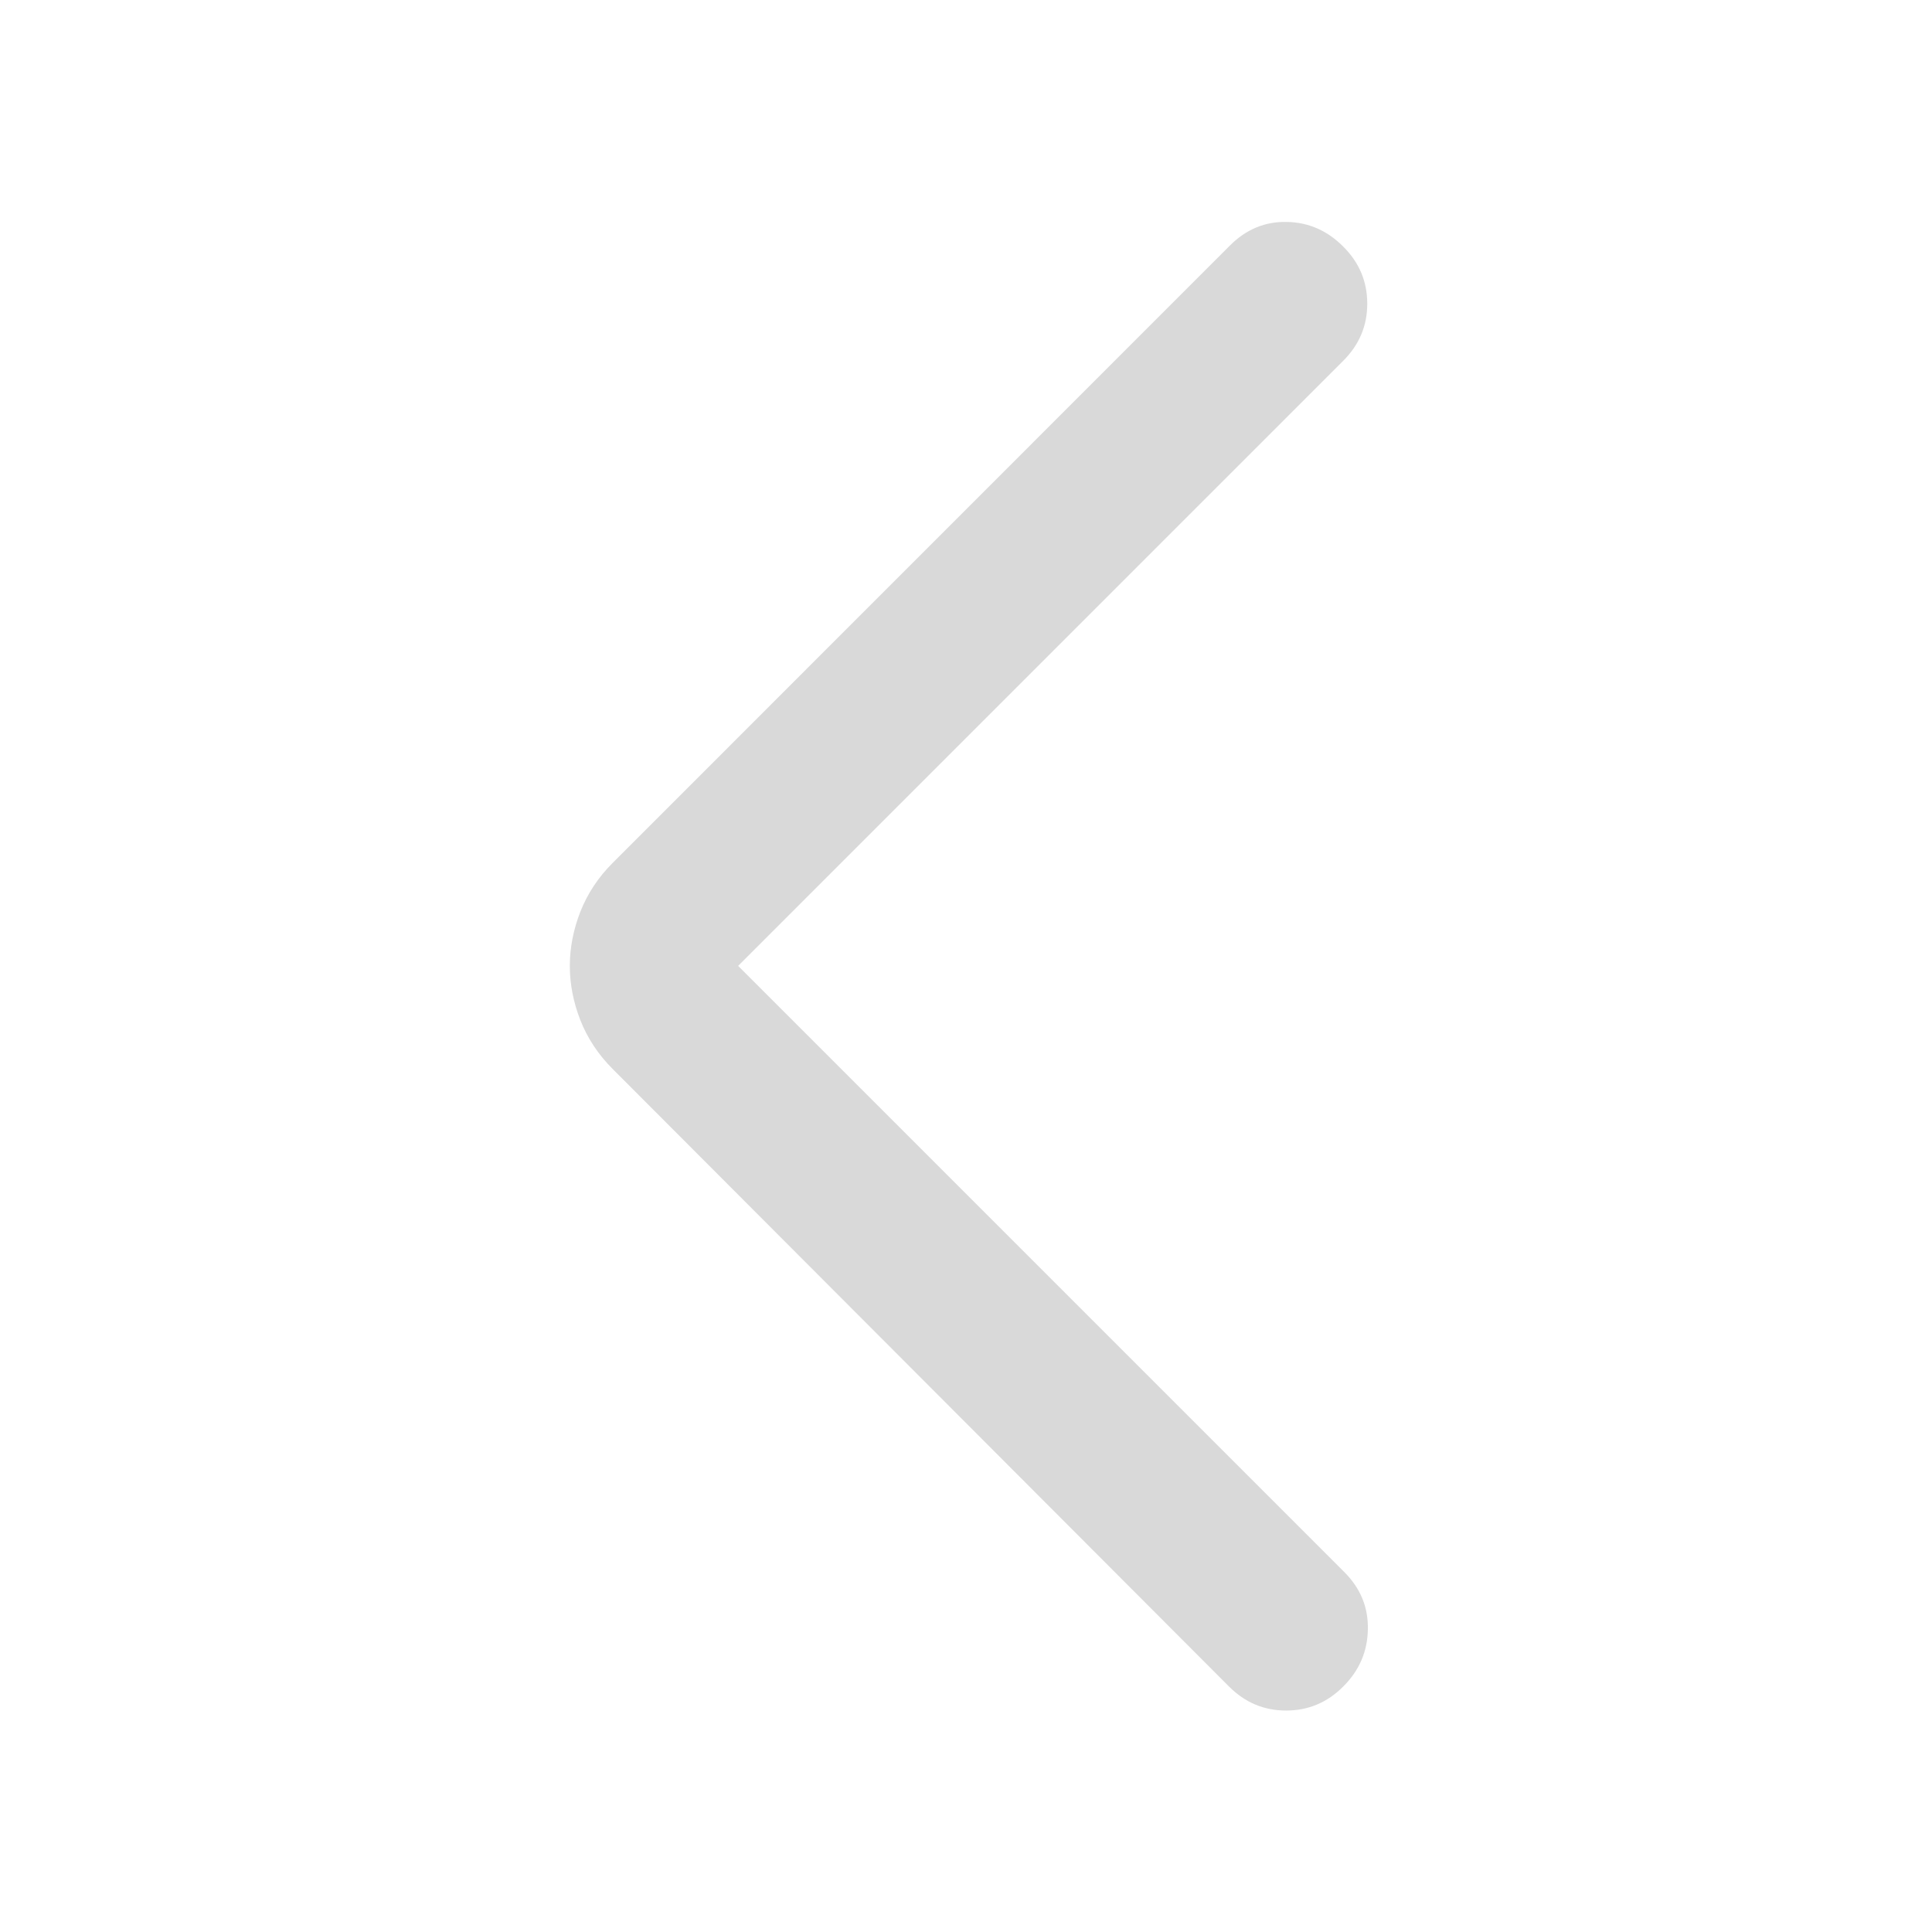 <svg width="16" height="16" viewBox="0 0 16 16" fill="none" xmlns="http://www.w3.org/2000/svg">
<g id="arrow_forward_ios_FILL0_wght300_GRAD0_opsz24 4">
<path id="Vector" d="M6.113 7.999L11.135 13.021C11.267 13.154 11.332 13.311 11.328 13.494C11.325 13.677 11.257 13.835 11.124 13.967C10.992 14.1 10.834 14.166 10.651 14.166C10.468 14.166 10.311 14.1 10.178 13.967L5.074 8.853C4.954 8.733 4.865 8.598 4.806 8.448C4.748 8.299 4.719 8.149 4.719 7.999C4.719 7.85 4.748 7.7 4.806 7.551C4.865 7.401 4.954 7.266 5.074 7.146L10.188 2.031C10.321 1.899 10.477 1.834 10.656 1.838C10.836 1.841 10.992 1.909 11.124 2.042C11.257 2.174 11.323 2.332 11.323 2.515C11.323 2.698 11.257 2.855 11.124 2.988L6.113 7.999Z" fill="#D9D9D9"/>
</g>
</svg>
